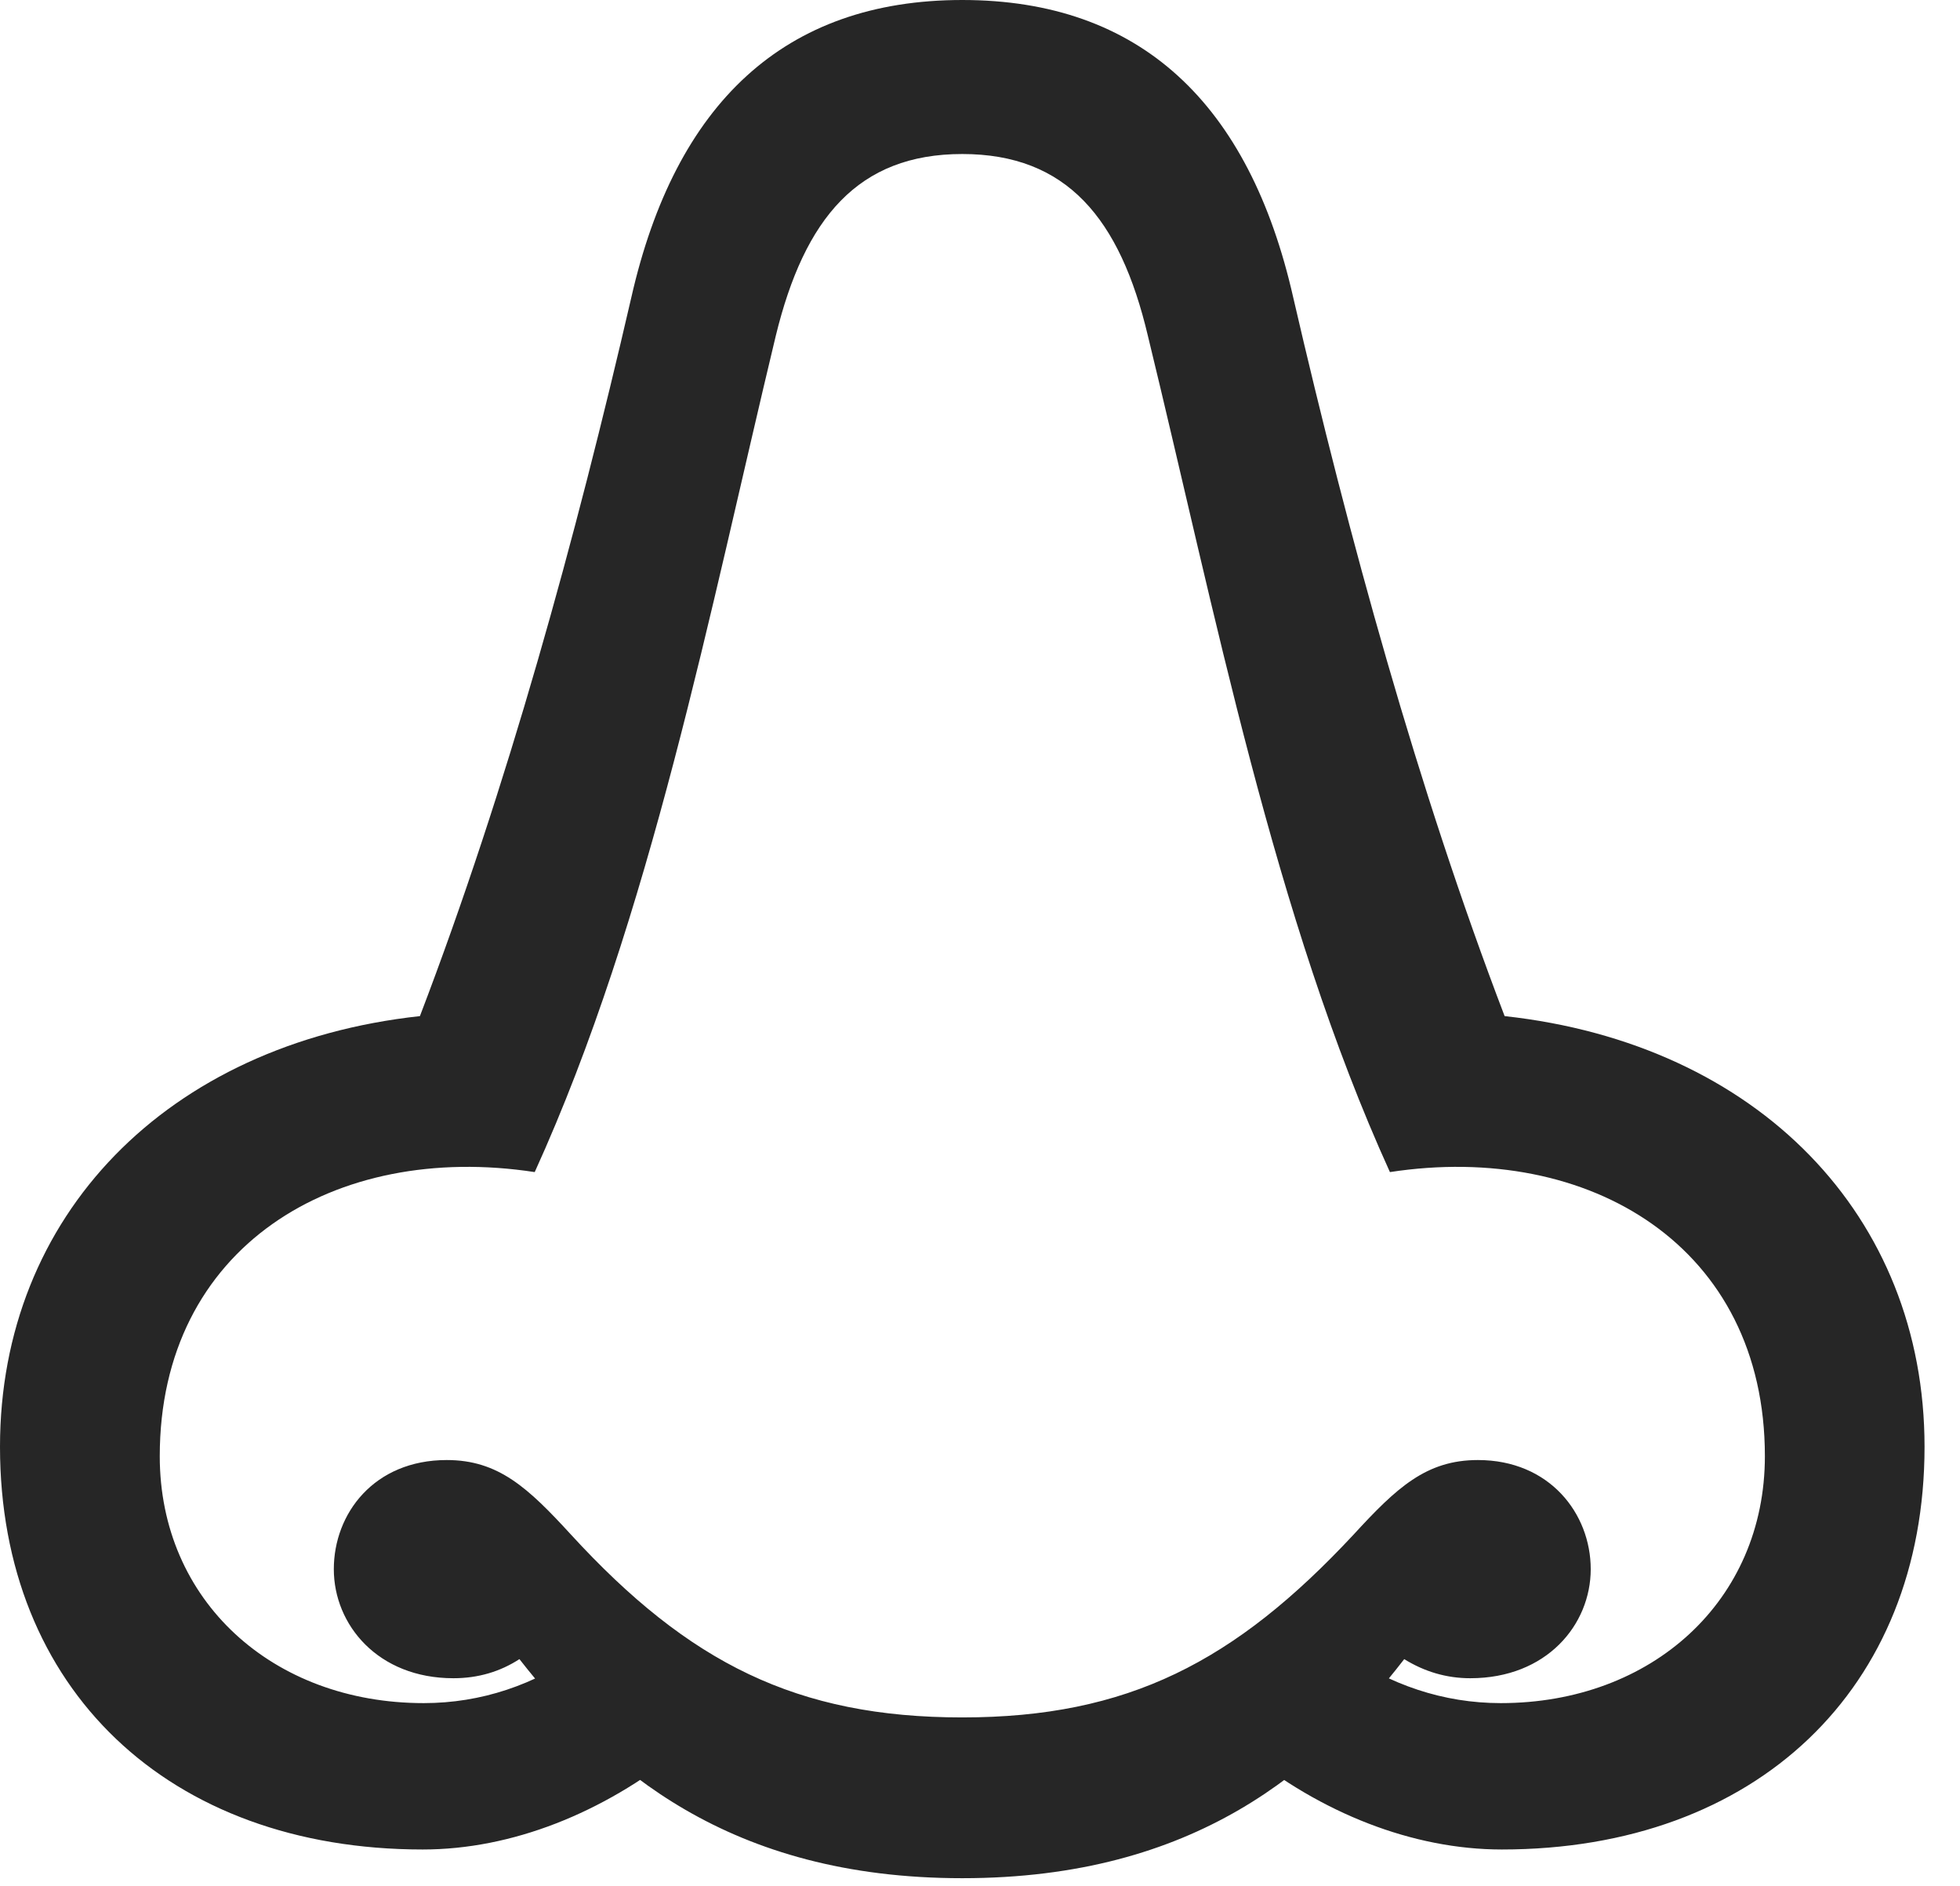 <?xml version="1.0" encoding="UTF-8"?>
<!--Generator: Apple Native CoreSVG 341-->
<!DOCTYPE svg
PUBLIC "-//W3C//DTD SVG 1.1//EN"
       "http://www.w3.org/Graphics/SVG/1.1/DTD/svg11.dtd">
<svg version="1.1" xmlns="http://www.w3.org/2000/svg" xmlns:xlink="http://www.w3.org/1999/xlink" viewBox="0 0 20.01 19.248">
 <g>
  <rect height="19.248" opacity="0" width="20.01" x="0" y="0"/>
  <path d="M4.316 18.877C5.225 18.877 6.152 18.506 6.943 17.871L5.938 16.855C5.459 17.197 4.912 17.383 4.326 17.383C2.783 17.383 1.631 16.338 1.631 14.863C1.631 12.725 3.418 11.65 5.459 11.963C6.641 9.365 7.246 6.23 7.92 3.428C8.213 2.227 8.76 1.572 9.824 1.572C10.889 1.572 11.435 2.227 11.719 3.428C12.402 6.23 13.008 9.365 14.19 11.963C16.23 11.65 18.018 12.725 18.018 14.863C18.018 16.338 16.865 17.383 15.322 17.383C14.736 17.383 14.19 17.197 13.701 16.855L12.705 17.871C13.486 18.506 14.424 18.877 15.332 18.877C17.93 18.877 19.648 17.236 19.648 14.766C19.648 12.412 17.949 10.654 15.361 10.371C14.473 8.047 13.77 5.488 13.203 3.037C12.754 1.055 11.641 0 9.824 0C8.008 0 6.895 1.055 6.445 3.037C5.879 5.488 5.176 8.047 4.287 10.371C1.699 10.654 0 12.412 0 14.766C0 17.236 1.719 18.877 4.316 18.877ZM9.824 19.17C12.207 19.17 13.467 18.057 14.336 16.934C14.541 17.061 14.766 17.129 15.01 17.129C15.791 17.129 16.24 16.582 16.24 16.016C16.24 15.449 15.82 14.902 15.088 14.902C14.56 14.902 14.258 15.185 13.818 15.664C12.607 16.963 11.514 17.529 9.824 17.529C8.135 17.529 7.031 16.973 5.83 15.664C5.391 15.185 5.088 14.902 4.561 14.902C3.818 14.902 3.408 15.449 3.408 16.016C3.408 16.582 3.857 17.129 4.629 17.129C4.883 17.129 5.107 17.061 5.303 16.934C6.182 18.057 7.441 19.17 9.824 19.17Z" fill="black" fill-opacity="0.85"/>
 </g>
</svg>
